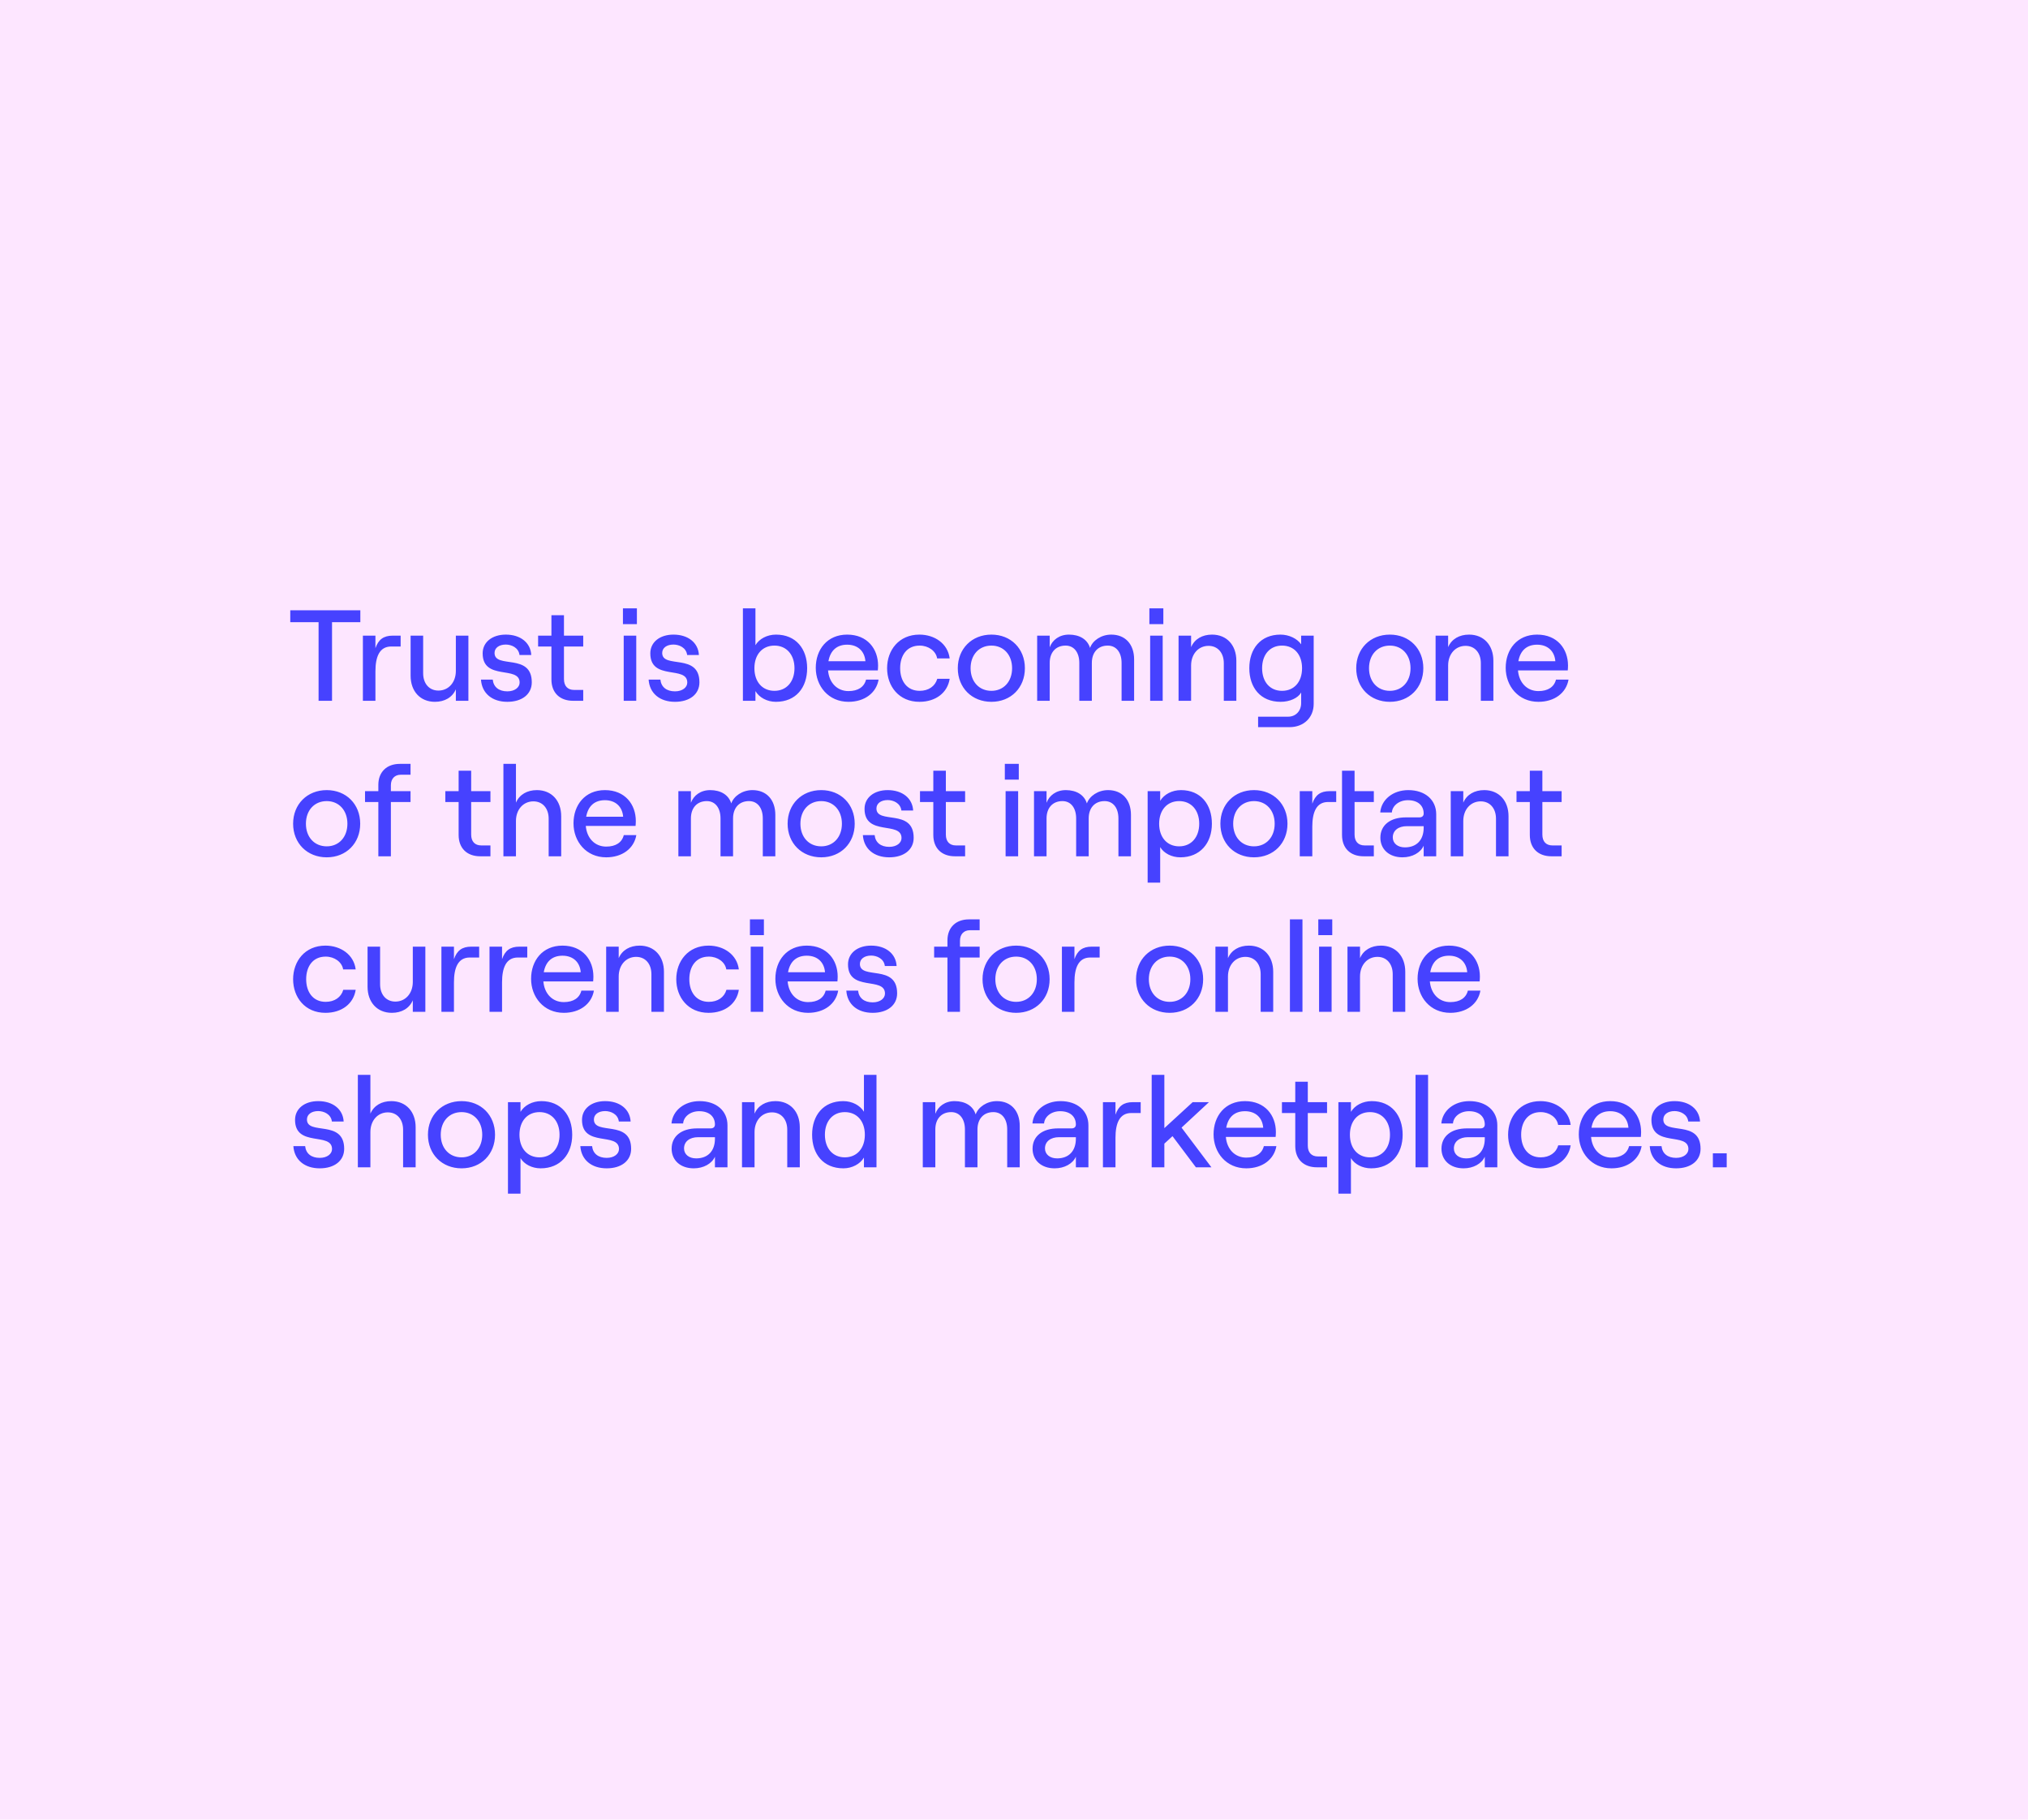 <svg width="1004" height="901" viewBox="0 0 1004 901" fill="none" xmlns="http://www.w3.org/2000/svg">
<rect width="1004" height="901" fill="#FDE6FF"/>
<path d="M157.72 347V308.088H143.704V302.2H178.392V308.088H164.376V347H157.72ZM198.344 320.12H193.672C187.784 320.12 185.864 325.368 185.864 332.408V347H179.656V314.744H185.864V320.952C187.336 316.664 189.896 314.744 194.44 314.744H198.344V320.12ZM231.889 314.744V347H225.681V341.304C223.953 345.336 220.113 347.512 215.312 347.512C208.017 347.512 203.281 342.264 203.281 334.584V314.744H209.489V333.368C209.489 338.488 212.497 341.944 217.041 341.944C222.097 341.944 225.681 337.848 225.681 332.216V314.744H231.889ZM251.171 347.512C243.619 347.512 238.563 343.288 238.115 336.504H243.939C244.323 340.216 247.011 342.328 251.171 342.328C254.883 342.328 257.251 340.344 257.251 337.976C257.251 329.4 238.947 337.272 238.947 323.512C238.947 317.944 243.683 314.232 250.403 314.232C257.699 314.232 262.691 318.264 263.011 324.344H257.187C256.739 320.632 253.155 319.16 250.403 319.16C247.075 319.16 244.835 320.824 244.835 323.32C244.835 331.32 263.267 323.128 263.267 337.848C263.267 343.736 258.467 347.512 251.171 347.512ZM272.993 304.632H279.201V314.744H288.737V320.12H279.201V336.248C279.201 339.704 281.057 341.624 284.193 341.624H288.737V347H283.681C277.153 347 272.993 343.032 272.993 336.44V320.12H266.401V314.744H272.993V304.632ZM308.397 301.24H315.309V309.048H308.397V301.24ZM308.781 347V314.744H314.989V347H308.781ZM334.171 347.512C326.619 347.512 321.563 343.288 321.115 336.504H326.939C327.323 340.216 330.011 342.328 334.171 342.328C337.883 342.328 340.251 340.344 340.251 337.976C340.251 329.4 321.947 337.272 321.947 323.512C321.947 317.944 326.683 314.232 333.403 314.232C340.699 314.232 345.691 318.264 346.011 324.344H340.187C339.739 320.632 336.155 319.16 333.403 319.16C330.075 319.16 327.835 320.824 327.835 323.32C327.835 331.32 346.267 323.128 346.267 337.848C346.267 343.736 341.467 347.512 334.171 347.512ZM384.108 347.512C379.82 347.512 375.852 345.4 373.996 342.2V347H367.788V301.24H373.996V319.48C375.852 316.344 379.756 314.232 384.172 314.232C394.028 314.232 399.596 321.272 399.596 330.872C399.596 340.472 394.028 347.512 384.108 347.512ZM383.404 342.072C389.356 342.072 393.324 337.592 393.324 330.872C393.324 324.152 389.356 319.672 383.404 319.672C377.388 319.672 373.484 324.152 373.484 330.872C373.484 337.592 377.388 342.072 383.404 342.072ZM428.758 336.504H434.966C433.814 343.16 427.99 347.512 420.054 347.512C410.07 347.512 403.862 339.64 403.862 330.68C403.862 321.656 409.494 314.232 419.414 314.232C429.398 314.232 434.71 321.336 434.71 329.528C434.71 330.36 434.646 331.384 434.582 331.96H409.942C410.454 338.04 414.422 342.2 420.054 342.2C424.79 342.2 427.862 340.152 428.758 336.504ZM419.414 319.224C414.358 319.224 411.094 322.04 410.134 327.416H428.438C428.054 322.488 424.726 319.224 419.414 319.224ZM455.175 347.512C444.999 347.512 439.174 339.768 439.174 330.872C439.174 321.976 444.999 314.232 455.175 314.232C462.727 314.232 469.255 318.712 470.151 326.008H463.943C463.367 322.36 459.655 319.672 455.303 319.672C448.839 319.672 445.639 324.664 445.639 330.872C445.639 337.08 448.903 342.072 455.303 342.072C459.719 342.072 462.983 339.768 464.007 336.12H470.151C469.127 342.904 463.367 347.512 455.175 347.512ZM490.815 347.512C481.151 347.512 474.174 340.536 474.174 330.872C474.174 321.208 481.151 314.232 490.815 314.232C500.479 314.232 507.391 321.208 507.391 330.872C507.391 340.536 500.479 347.512 490.815 347.512ZM490.815 342.072C496.895 342.072 501.055 337.464 501.055 330.872C501.055 324.28 496.895 319.672 490.815 319.672C484.671 319.672 480.51 324.28 480.51 330.872C480.51 337.464 484.671 342.072 490.815 342.072ZM513.468 347V314.744H519.676V320.504C521.02 316.856 524.476 314.232 529.212 314.232C534.46 314.232 538.364 316.6 539.644 320.824C540.924 317.176 545.148 314.232 550.14 314.232C557.116 314.232 561.468 319.032 561.468 326.52V347H555.26V328.248C555.26 323.128 552.7 319.672 548.412 319.672C543.484 319.672 540.54 323.128 540.54 328.248V347H534.332V328.248C534.332 323.128 531.772 319.672 527.548 319.672C522.62 319.672 519.676 323.128 519.676 328.248V347H513.468ZM569.022 301.24H575.934V309.048H569.022V301.24ZM569.406 347V314.744H575.614V347H569.406ZM583.468 347V314.744H589.676V320.44C591.404 316.408 595.244 314.232 600.044 314.232C607.34 314.232 612.076 319.48 612.076 327.16V347H605.868V328.376C605.868 323.256 602.86 319.8 598.316 319.8C593.26 319.8 589.676 323.896 589.676 329.528V347H583.468ZM644.159 314.744H650.367V348.536C650.367 355.32 645.439 360.056 638.399 360.056H622.847V354.872H637.759C641.471 354.872 644.159 352.056 644.159 348.152V342.904C642.623 345.656 638.527 347.512 633.983 347.512C624.062 347.512 618.495 340.472 618.495 330.872C618.495 321.272 624.062 314.232 633.919 314.232C638.207 314.232 642.175 316.216 644.159 319.032V314.744ZM634.687 342.072C640.703 342.072 644.607 337.656 644.607 330.872C644.607 324.088 640.703 319.672 634.687 319.672C628.735 319.672 624.831 324.088 624.831 330.872C624.831 337.656 628.735 342.072 634.687 342.072ZM688.065 347.512C678.401 347.512 671.424 340.536 671.424 330.872C671.424 321.208 678.401 314.232 688.065 314.232C697.729 314.232 704.641 321.208 704.641 330.872C704.641 340.536 697.729 347.512 688.065 347.512ZM688.065 342.072C694.145 342.072 698.305 337.464 698.305 330.872C698.305 324.28 694.145 319.672 688.065 319.672C681.921 319.672 677.76 324.28 677.76 330.872C677.76 337.464 681.921 342.072 688.065 342.072ZM710.718 347V314.744H716.926V320.44C718.654 316.408 722.494 314.232 727.294 314.232C734.59 314.232 739.326 319.48 739.326 327.16V347H733.118V328.376C733.118 323.256 730.11 319.8 725.566 319.8C720.51 319.8 716.926 323.896 716.926 329.528V347H710.718ZM770.321 336.504H776.529C775.377 343.16 769.553 347.512 761.617 347.512C751.633 347.512 745.424 339.64 745.424 330.68C745.424 321.656 751.057 314.232 760.977 314.232C770.961 314.232 776.273 321.336 776.273 329.528C776.273 330.36 776.208 331.384 776.145 331.96H751.505C752.017 338.04 755.985 342.2 761.617 342.2C766.353 342.2 769.425 340.152 770.321 336.504ZM760.977 319.224C755.921 319.224 752.657 322.04 751.697 327.416H770.001C769.617 322.488 766.289 319.224 760.977 319.224ZM161.752 424.512C152.088 424.512 145.112 417.536 145.112 407.872C145.112 398.208 152.088 391.232 161.752 391.232C171.416 391.232 178.328 398.208 178.328 407.872C178.328 417.536 171.416 424.512 161.752 424.512ZM161.752 419.072C167.832 419.072 171.992 414.464 171.992 407.872C171.992 401.28 167.832 396.672 161.752 396.672C155.608 396.672 151.448 401.28 151.448 407.872C151.448 414.464 155.608 419.072 161.752 419.072ZM187.305 424V397.12H180.713V391.744H187.305V388.608C187.305 382.272 191.465 378.24 197.929 378.24H203.241V383.616H198.377C195.433 383.616 193.513 385.6 193.513 388.8V391.744H203.241V397.12H193.513V424H187.305ZM227.055 381.632H233.263V391.744H242.799V397.12H233.263V413.248C233.263 416.704 235.119 418.624 238.255 418.624H242.799V424H237.743C231.215 424 227.055 420.032 227.055 413.44V397.12H220.463V391.744H227.055V381.632ZM249.226 424V378.24H255.434V397.44C257.162 393.408 261.002 391.232 265.802 391.232C273.098 391.232 277.833 396.48 277.833 404.16V424H271.626V405.376C271.626 400.256 268.618 396.8 264.074 396.8C259.018 396.8 255.434 400.896 255.434 406.528V424H249.226ZM308.821 413.504H315.029C313.877 420.16 308.053 424.512 300.117 424.512C290.133 424.512 283.924 416.64 283.924 407.68C283.924 398.656 289.557 391.232 299.477 391.232C309.461 391.232 314.773 398.336 314.773 406.528C314.773 407.36 314.708 408.384 314.645 408.96H290.005C290.517 415.04 294.485 419.2 300.117 419.2C304.853 419.2 307.925 417.152 308.821 413.504ZM299.477 396.224C294.421 396.224 291.157 399.04 290.197 404.416H308.501C308.117 399.488 304.789 396.224 299.477 396.224ZM335.843 424V391.744H342.051V397.504C343.395 393.856 346.851 391.232 351.587 391.232C356.835 391.232 360.739 393.6 362.019 397.824C363.299 394.176 367.523 391.232 372.515 391.232C379.491 391.232 383.843 396.032 383.843 403.52V424H377.635V405.248C377.635 400.128 375.075 396.672 370.787 396.672C365.859 396.672 362.915 400.128 362.915 405.248V424H356.707V405.248C356.707 400.128 354.147 396.672 349.923 396.672C344.995 396.672 342.051 400.128 342.051 405.248V424H335.843ZM406.565 424.512C396.901 424.512 389.924 417.536 389.924 407.872C389.924 398.208 396.901 391.232 406.565 391.232C416.229 391.232 423.141 398.208 423.141 407.872C423.141 417.536 416.229 424.512 406.565 424.512ZM406.565 419.072C412.645 419.072 416.805 414.464 416.805 407.872C416.805 401.28 412.645 396.672 406.565 396.672C400.421 396.672 396.26 401.28 396.26 407.872C396.26 414.464 400.421 419.072 406.565 419.072ZM440.234 424.512C432.682 424.512 427.626 420.288 427.178 413.504H433.002C433.385 417.216 436.074 419.328 440.234 419.328C443.946 419.328 446.314 417.344 446.314 414.976C446.314 406.4 428.01 414.272 428.01 400.512C428.01 394.944 432.746 391.232 439.466 391.232C446.762 391.232 451.754 395.264 452.074 401.344H446.25C445.802 397.632 442.218 396.16 439.466 396.16C436.138 396.16 433.898 397.824 433.898 400.32C433.898 408.32 452.33 400.128 452.33 414.848C452.33 420.736 447.53 424.512 440.234 424.512ZM462.055 381.632H468.263V391.744H477.799V397.12H468.263V413.248C468.263 416.704 470.119 418.624 473.255 418.624H477.799V424H472.743C466.215 424 462.055 420.032 462.055 413.44V397.12H455.463V391.744H462.055V381.632ZM497.459 378.24H504.371V386.048H497.459V378.24ZM497.843 424V391.744H504.051V424H497.843ZM511.906 424V391.744H518.114V397.504C519.458 393.856 522.914 391.232 527.65 391.232C532.898 391.232 536.802 393.6 538.082 397.824C539.362 394.176 543.586 391.232 548.578 391.232C555.554 391.232 559.906 396.032 559.906 403.52V424H553.698V405.248C553.698 400.128 551.138 396.672 546.85 396.672C541.922 396.672 538.978 400.128 538.978 405.248V424H532.77V405.248C532.77 400.128 530.21 396.672 525.986 396.672C521.058 396.672 518.114 400.128 518.114 405.248V424H511.906ZM568.163 437.056V391.744H574.371V396.544C576.291 393.344 580.195 391.232 584.675 391.232C594.403 391.232 599.971 398.272 599.971 407.872C599.971 417.472 594.147 424.512 584.355 424.512C580.067 424.512 576.227 422.528 574.371 419.456V437.056H568.163ZM583.779 419.072C589.731 419.072 593.699 414.592 593.699 407.872C593.699 401.152 589.731 396.672 583.779 396.672C577.763 396.672 573.859 401.152 573.859 407.872C573.859 414.592 577.763 419.072 583.779 419.072ZM620.815 424.512C611.151 424.512 604.174 417.536 604.174 407.872C604.174 398.208 611.151 391.232 620.815 391.232C630.479 391.232 637.391 398.208 637.391 407.872C637.391 417.536 630.479 424.512 620.815 424.512ZM620.815 419.072C626.895 419.072 631.055 414.464 631.055 407.872C631.055 401.28 626.895 396.672 620.815 396.672C614.671 396.672 610.51 401.28 610.51 407.872C610.51 414.464 614.671 419.072 620.815 419.072ZM664.396 381.632H670.604V391.744H680.14V397.12H670.604V413.248C670.604 416.704 672.46 418.624 675.596 418.624H680.14V424H675.084C668.556 424 664.396 420.032 664.396 413.44V381.632ZM661.516 397.12H657.484C651.596 397.12 649.676 402.368 649.676 409.408V424H643.468V391.744H649.676V397.952C651.148 393.664 653.708 391.744 658.252 391.744H661.516V397.12ZM697.203 391.232C705.523 391.232 711.027 396.032 711.027 403.2V424H704.819V418.752C703.283 422.208 699.187 424.512 694.323 424.512C687.731 424.512 683.379 420.544 683.379 414.784C683.379 408.576 688.307 404.736 695.923 404.736H702.643C704.115 404.736 704.819 403.968 704.819 402.816C704.819 398.912 702.003 396.224 697.01 396.224C692.531 396.224 689.267 399.04 689.075 402.304H683.315C683.827 395.968 689.587 391.232 697.203 391.232ZM695.539 419.584C701.427 419.584 704.819 415.808 704.819 409.856V409.088H696.499C692.275 409.088 689.523 411.264 689.523 414.656C689.523 417.6 691.955 419.584 695.539 419.584ZM718.218 424V391.744H724.426V397.44C726.154 393.408 729.994 391.232 734.794 391.232C742.09 391.232 746.826 396.48 746.826 404.16V424H740.618V405.376C740.618 400.256 737.61 396.8 733.066 396.8C728.01 396.8 724.426 400.896 724.426 406.528V424H718.218ZM757.368 381.632H763.576V391.744H773.112V397.12H763.576V413.248C763.576 416.704 765.432 418.624 768.568 418.624H773.112V424H768.056C761.528 424 757.368 420.032 757.368 413.44V397.12H750.776V391.744H757.368V381.632ZM161.112 501.512C150.936 501.512 145.112 493.768 145.112 484.872C145.112 475.976 150.936 468.232 161.112 468.232C168.664 468.232 175.192 472.712 176.088 480.008H169.88C169.304 476.36 165.592 473.672 161.24 473.672C154.776 473.672 151.576 478.664 151.576 484.872C151.576 491.08 154.84 496.072 161.24 496.072C165.656 496.072 168.92 493.768 169.944 490.12H176.088C175.064 496.904 169.304 501.512 161.112 501.512ZM210.576 468.744V501H204.368V495.304C202.64 499.336 198.8 501.512 194 501.512C186.704 501.512 181.968 496.264 181.968 488.584V468.744H188.176V487.368C188.176 492.488 191.184 495.944 195.728 495.944C200.784 495.944 204.368 491.848 204.368 486.216V468.744H210.576ZM237.219 474.12H232.547C226.659 474.12 224.739 479.368 224.739 486.408V501H218.531V468.744H224.739V474.952C226.211 470.664 228.771 468.744 233.315 468.744H237.219V474.12ZM261.031 474.12H256.359C250.471 474.12 248.551 479.368 248.551 486.408V501H242.343V468.744H248.551V474.952C250.023 470.664 252.583 468.744 257.127 468.744H261.031V474.12ZM287.821 490.504H294.029C292.877 497.16 287.053 501.512 279.117 501.512C269.133 501.512 262.924 493.64 262.924 484.68C262.924 475.656 268.557 468.232 278.477 468.232C288.461 468.232 293.773 475.336 293.773 483.528C293.773 484.36 293.708 485.384 293.645 485.96H269.005C269.517 492.04 273.485 496.2 279.117 496.2C283.853 496.2 286.925 494.152 287.821 490.504ZM278.477 473.224C273.421 473.224 270.157 476.04 269.197 481.416H287.501C287.117 476.488 283.789 473.224 278.477 473.224ZM300.093 501V468.744H306.301V474.44C308.029 470.408 311.869 468.232 316.669 468.232C323.965 468.232 328.701 473.48 328.701 481.16V501H322.493V482.376C322.493 477.256 319.485 473.8 314.941 473.8C309.885 473.8 306.301 477.896 306.301 483.528V501H300.093ZM350.8 501.512C340.624 501.512 334.799 493.768 334.799 484.872C334.799 475.976 340.624 468.232 350.8 468.232C358.352 468.232 364.88 472.712 365.776 480.008H359.568C358.992 476.36 355.28 473.672 350.928 473.672C344.464 473.672 341.264 478.664 341.264 484.872C341.264 491.08 344.528 496.072 350.928 496.072C355.344 496.072 358.608 493.768 359.632 490.12H365.776C364.752 496.904 358.992 501.512 350.8 501.512ZM371.272 455.24H378.184V463.048H371.272V455.24ZM371.656 501V468.744H377.864V501H371.656ZM408.758 490.504H414.966C413.814 497.16 407.99 501.512 400.054 501.512C390.07 501.512 383.862 493.64 383.862 484.68C383.862 475.656 389.494 468.232 399.414 468.232C409.398 468.232 414.71 475.336 414.71 483.528C414.71 484.36 414.646 485.384 414.582 485.96H389.942C390.454 492.04 394.422 496.2 400.054 496.2C404.79 496.2 407.862 494.152 408.758 490.504ZM399.414 473.224C394.358 473.224 391.094 476.04 390.134 481.416H408.438C408.054 476.488 404.726 473.224 399.414 473.224ZM432.046 501.512C424.494 501.512 419.438 497.288 418.99 490.504H424.814C425.198 494.216 427.886 496.328 432.046 496.328C435.758 496.328 438.126 494.344 438.126 491.976C438.126 483.4 419.822 491.272 419.822 477.512C419.822 471.944 424.558 468.232 431.278 468.232C438.574 468.232 443.566 472.264 443.886 478.344H438.062C437.614 474.632 434.03 473.16 431.278 473.16C427.95 473.16 425.71 474.824 425.71 477.32C425.71 485.32 444.142 477.128 444.142 491.848C444.142 497.736 439.342 501.512 432.046 501.512ZM469.055 501V474.12H462.463V468.744H469.055V465.608C469.055 459.272 473.215 455.24 479.679 455.24H484.991V460.616H480.127C477.183 460.616 475.263 462.6 475.263 465.8V468.744H484.991V474.12H475.263V501H469.055ZM503.065 501.512C493.401 501.512 486.424 494.536 486.424 484.872C486.424 475.208 493.401 468.232 503.065 468.232C512.729 468.232 519.641 475.208 519.641 484.872C519.641 494.536 512.729 501.512 503.065 501.512ZM503.065 496.072C509.145 496.072 513.305 491.464 513.305 484.872C513.305 478.28 509.145 473.672 503.065 473.672C496.921 473.672 492.76 478.28 492.76 484.872C492.76 491.464 496.921 496.072 503.065 496.072ZM544.406 474.12H539.734C533.846 474.12 531.926 479.368 531.926 486.408V501H525.718V468.744H531.926V474.952C533.398 470.664 535.958 468.744 540.502 468.744H544.406V474.12ZM579.065 501.512C569.401 501.512 562.424 494.536 562.424 484.872C562.424 475.208 569.401 468.232 579.065 468.232C588.729 468.232 595.641 475.208 595.641 484.872C595.641 494.536 588.729 501.512 579.065 501.512ZM579.065 496.072C585.145 496.072 589.305 491.464 589.305 484.872C589.305 478.28 585.145 473.672 579.065 473.672C572.921 473.672 568.76 478.28 568.76 484.872C568.76 491.464 572.921 496.072 579.065 496.072ZM601.718 501V468.744H607.926V474.44C609.654 470.408 613.494 468.232 618.294 468.232C625.59 468.232 630.326 473.48 630.326 481.16V501H624.118V482.376C624.118 477.256 621.11 473.8 616.566 473.8C611.51 473.8 607.926 477.896 607.926 483.528V501H601.718ZM638.601 501V455.24H644.809V501H638.601ZM652.647 455.24H659.559V463.048H652.647V455.24ZM653.031 501V468.744H659.239V501H653.031ZM667.093 501V468.744H673.301V474.44C675.029 470.408 678.869 468.232 683.669 468.232C690.965 468.232 695.701 473.48 695.701 481.16V501H689.493V482.376C689.493 477.256 686.485 473.8 681.941 473.8C676.885 473.8 673.301 477.896 673.301 483.528V501H667.093ZM726.696 490.504H732.904C731.752 497.16 725.928 501.512 717.992 501.512C708.008 501.512 701.799 493.64 701.799 484.68C701.799 475.656 707.432 468.232 717.352 468.232C727.336 468.232 732.648 475.336 732.648 483.528C732.648 484.36 732.583 485.384 732.52 485.96H707.88C708.392 492.04 712.36 496.2 717.992 496.2C722.728 496.2 725.8 494.152 726.696 490.504ZM717.352 473.224C712.296 473.224 709.032 476.04 708.072 481.416H726.376C725.992 476.488 722.664 473.224 717.352 473.224ZM158.296 578.512C150.744 578.512 145.688 574.288 145.24 567.504H151.064C151.448 571.216 154.136 573.328 158.296 573.328C162.008 573.328 164.376 571.344 164.376 568.976C164.376 560.4 146.072 568.272 146.072 554.512C146.072 548.944 150.808 545.232 157.528 545.232C164.824 545.232 169.816 549.264 170.136 555.344H164.312C163.864 551.632 160.28 550.16 157.528 550.16C154.2 550.16 151.96 551.824 151.96 554.32C151.96 562.32 170.392 554.128 170.392 568.848C170.392 574.736 165.592 578.512 158.296 578.512ZM177.163 578V532.24H183.371V551.44C185.099 547.408 188.939 545.232 193.739 545.232C201.035 545.232 205.771 550.48 205.771 558.16V578H199.563V559.376C199.563 554.256 196.555 550.8 192.011 550.8C186.955 550.8 183.371 554.896 183.371 560.528V578H177.163ZM228.502 578.512C218.838 578.512 211.862 571.536 211.862 561.872C211.862 552.208 218.838 545.232 228.502 545.232C238.166 545.232 245.078 552.208 245.078 561.872C245.078 571.536 238.166 578.512 228.502 578.512ZM228.502 573.072C234.582 573.072 238.742 568.464 238.742 561.872C238.742 555.28 234.582 550.672 228.502 550.672C222.358 550.672 218.198 555.28 218.198 561.872C218.198 568.464 222.358 573.072 228.502 573.072ZM251.476 591.056V545.744H257.684V550.544C259.604 547.344 263.508 545.232 267.988 545.232C277.716 545.232 283.284 552.272 283.284 561.872C283.284 571.472 277.46 578.512 267.668 578.512C263.38 578.512 259.54 576.528 257.684 573.456V591.056H251.476ZM267.092 573.072C273.044 573.072 277.012 568.592 277.012 561.872C277.012 555.152 273.044 550.672 267.092 550.672C261.076 550.672 257.172 555.152 257.172 561.872C257.172 568.592 261.076 573.072 267.092 573.072ZM300.359 578.512C292.807 578.512 287.751 574.288 287.303 567.504H293.127C293.51 571.216 296.199 573.328 300.359 573.328C304.071 573.328 306.439 571.344 306.439 568.976C306.439 560.4 288.135 568.272 288.135 554.512C288.135 548.944 292.871 545.232 299.591 545.232C306.887 545.232 311.879 549.264 312.199 555.344H306.375C305.927 551.632 302.343 550.16 299.591 550.16C296.263 550.16 294.023 551.824 294.023 554.32C294.023 562.32 312.455 554.128 312.455 568.848C312.455 574.736 307.655 578.512 300.359 578.512ZM346.328 545.232C354.648 545.232 360.152 550.032 360.152 557.2V578H353.944V572.752C352.408 576.208 348.312 578.512 343.448 578.512C336.856 578.512 332.504 574.544 332.504 568.784C332.504 562.576 337.432 558.736 345.048 558.736H351.768C353.24 558.736 353.944 557.968 353.944 556.816C353.944 552.912 351.128 550.224 346.135 550.224C341.656 550.224 338.392 553.04 338.2 556.304H332.44C332.952 549.968 338.712 545.232 346.328 545.232ZM344.664 573.584C350.552 573.584 353.944 569.808 353.944 563.856V563.088H345.624C341.4 563.088 338.648 565.264 338.648 568.656C338.648 571.6 341.08 573.584 344.664 573.584ZM367.343 578V545.744H373.551V551.44C375.279 547.408 379.119 545.232 383.919 545.232C391.215 545.232 395.951 550.48 395.951 558.16V578H389.743V559.376C389.743 554.256 386.735 550.8 382.191 550.8C377.135 550.8 373.551 554.896 373.551 560.528V578H367.343ZM417.538 578.512C407.618 578.512 402.049 571.472 402.049 561.872C402.049 552.272 407.618 545.232 417.474 545.232C421.89 545.232 425.794 547.344 427.714 550.48V532.24H433.922V578H427.714V573.2C425.794 576.4 421.826 578.512 417.538 578.512ZM418.242 573.072C424.258 573.072 428.162 568.592 428.162 561.872C428.162 555.152 424.258 550.672 418.242 550.672C412.29 550.672 408.385 555.152 408.385 561.872C408.385 568.592 412.29 573.072 418.242 573.072ZM456.843 578V545.744H463.051V551.504C464.395 547.856 467.851 545.232 472.587 545.232C477.835 545.232 481.739 547.6 483.019 551.824C484.299 548.176 488.523 545.232 493.515 545.232C500.491 545.232 504.843 550.032 504.843 557.52V578H498.635V559.248C498.635 554.128 496.075 550.672 491.787 550.672C486.859 550.672 483.915 554.128 483.915 559.248V578H477.707V559.248C477.707 554.128 475.147 550.672 470.923 550.672C465.995 550.672 463.051 554.128 463.051 559.248V578H456.843ZM525.015 545.232C533.335 545.232 538.839 550.032 538.839 557.2V578H532.631V572.752C531.095 576.208 526.999 578.512 522.135 578.512C515.543 578.512 511.191 574.544 511.191 568.784C511.191 562.576 516.119 558.736 523.735 558.736H530.455C531.927 558.736 532.631 557.968 532.631 556.816C532.631 552.912 529.815 550.224 524.823 550.224C520.343 550.224 517.079 553.04 516.887 556.304H511.127C511.639 549.968 517.399 545.232 525.015 545.232ZM523.351 573.584C529.239 573.584 532.631 569.808 532.631 563.856V563.088H524.311C520.087 563.088 517.335 565.264 517.335 568.656C517.335 571.6 519.767 573.584 523.351 573.584ZM564.719 551.12H560.047C554.159 551.12 552.239 556.368 552.239 563.408V578H546.031V545.744H552.239V551.952C553.711 547.664 556.271 545.744 560.815 545.744H564.719V551.12ZM592.051 578L580.467 562.576L576.435 566.288V578H570.163V532.24H576.435V558.608L590.451 545.744H598.515L584.947 558.352L599.731 578H592.051ZM625.696 567.504H631.904C630.752 574.16 624.928 578.512 616.992 578.512C607.008 578.512 600.799 570.64 600.799 561.68C600.799 552.656 606.432 545.232 616.352 545.232C626.336 545.232 631.648 552.336 631.648 560.528C631.648 561.36 631.583 562.384 631.52 562.96H606.88C607.392 569.04 611.36 573.2 616.992 573.2C621.728 573.2 624.8 571.152 625.696 567.504ZM616.352 550.224C611.296 550.224 608.032 553.04 607.072 558.416H625.376C624.992 553.488 621.664 550.224 616.352 550.224ZM641.243 535.632H647.451V545.744H656.987V551.12H647.451V567.248C647.451 570.704 649.307 572.624 652.443 572.624H656.987V578H651.931C645.403 578 641.243 574.032 641.243 567.44V551.12H634.651V545.744H641.243V535.632ZM662.601 591.056V545.744H668.809V550.544C670.729 547.344 674.633 545.232 679.113 545.232C688.841 545.232 694.409 552.272 694.409 561.872C694.409 571.472 688.585 578.512 678.793 578.512C674.505 578.512 670.665 576.528 668.809 573.456V591.056H662.601ZM678.217 573.072C684.169 573.072 688.137 568.592 688.137 561.872C688.137 555.152 684.169 550.672 678.217 550.672C672.201 550.672 668.297 555.152 668.297 561.872C668.297 568.592 672.201 573.072 678.217 573.072ZM700.788 578V532.24H706.996V578H700.788ZM727.453 545.232C735.773 545.232 741.277 550.032 741.277 557.2V578H735.069V572.752C733.533 576.208 729.437 578.512 724.573 578.512C717.981 578.512 713.629 574.544 713.629 568.784C713.629 562.576 718.557 558.736 726.173 558.736H732.893C734.365 558.736 735.069 557.968 735.069 556.816C735.069 552.912 732.253 550.224 727.26 550.224C722.781 550.224 719.517 553.04 719.325 556.304H713.565C714.077 549.968 719.837 545.232 727.453 545.232ZM725.789 573.584C731.677 573.584 735.069 569.808 735.069 563.856V563.088H726.749C722.525 563.088 719.773 565.264 719.773 568.656C719.773 571.6 722.205 573.584 725.789 573.584ZM762.612 578.512C752.436 578.512 746.612 570.768 746.612 561.872C746.612 552.976 752.436 545.232 762.612 545.232C770.164 545.232 776.692 549.712 777.588 557.008H771.38C770.804 553.36 767.092 550.672 762.74 550.672C756.276 550.672 753.076 555.664 753.076 561.872C753.076 568.08 756.34 573.072 762.74 573.072C767.156 573.072 770.42 570.768 771.444 567.12H777.588C776.564 573.904 770.804 578.512 762.612 578.512ZM806.508 567.504H812.716C811.564 574.16 805.74 578.512 797.804 578.512C787.82 578.512 781.612 570.64 781.612 561.68C781.612 552.656 787.244 545.232 797.164 545.232C807.148 545.232 812.46 552.336 812.46 560.528C812.46 561.36 812.396 562.384 812.332 562.96H787.692C788.204 569.04 792.172 573.2 797.804 573.2C802.54 573.2 805.612 571.152 806.508 567.504ZM797.164 550.224C792.108 550.224 788.844 553.04 787.884 558.416H806.188C805.804 553.488 802.476 550.224 797.164 550.224ZM829.796 578.512C822.244 578.512 817.188 574.288 816.74 567.504H822.564C822.948 571.216 825.636 573.328 829.796 573.328C833.508 573.328 835.876 571.344 835.876 568.976C835.876 560.4 817.572 568.272 817.572 554.512C817.572 548.944 822.308 545.232 829.028 545.232C836.324 545.232 841.316 549.264 841.636 555.344H835.812C835.364 551.632 831.78 550.16 829.028 550.16C825.7 550.16 823.46 551.824 823.46 554.32C823.46 562.32 841.892 554.128 841.892 568.848C841.892 574.736 837.092 578.512 829.796 578.512ZM847.989 571.088H854.837V578H847.989V571.088Z" fill="#4642FF"/>
</svg>
